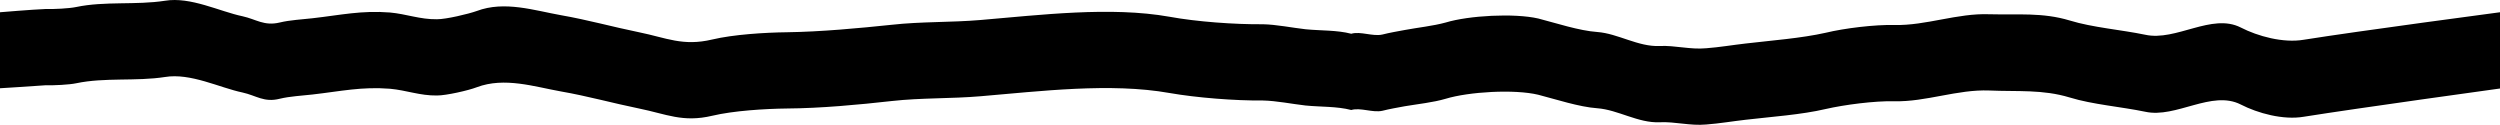 <?xml version="1.0" encoding="utf-8"?>
<!DOCTYPE svg PUBLIC "-//W3C//DTD SVG 1.1//EN" "http://www.w3.org/Graphics/SVG/1.1/DTD/svg11.dtd">
<svg version="1.1" id="WaveLine" xmlns="http://www.w3.org/2000/svg" x="0" y="0" width="1000" height="50" viewBox="0 0 1000 50">
<path d="M0,4.9c0,0,13-1.1,18.3-1.3c3.1,0.1,9.4-0.2,12.2-0.8C41.9,0.4,54.4,2.1,66,0.3c10.2-1.7,21.9,4.3,31,6.2
	c5.5,1.2,8.6,4,14.9,2.5c4.1-1,8.8-1.2,13.1-1.7C136.4,6,144.6,4.1,156,5c6.6,0.6,12,2.8,18.8,2.7c3.7,0,12.5-2.1,15.9-3.3
	c11.1-4.2,23.1-0.2,33.8,1.7c10.4,1.8,20.8,4.7,31.1,6.8c10.9,2.2,17.5,5.7,29.3,2.9c8.4-2,21-2.8,29.9-2.9c13.6-0.2,28.6-1.6,42-3
	c11.6-1.3,23.7-0.9,35.4-1.9c23.8-2,52-5.5,75.6-1.3c10.9,2,26.1,3.1,37.4,3c5.3,0.1,11.7,1.4,17,2c6,0.6,12.6,0.3,18.3,1.8
	c3.7-1.1,8.6,1.2,12.5,0.3c2.7-0.7,6.2-1.3,8.9-1.8c5.3-1,11.3-1.6,16.4-3c9.2-2.8,27.4-3.8,37-1.6c7,1.8,16.4,4.9,23.6,5.4
	c8.3,0.6,16.4,6,25,5.6c6.1-0.3,12.2,1.5,18.6,0.9c5.3-0.4,10.5-1.3,15.8-1.9c10.2-1.2,22.2-2.1,32-4.3c7.4-1.8,19.6-3.3,27.5-3.1
	c12.5,0.3,25.2-4.8,37.9-4.3C807.2,6,817,4.9,827.9,8.2c9.1,2.8,20.6,3.7,30.2,5.7c12.3,2.7,26.6-8.8,38.2-2.9
	c6.8,3.5,17,6.3,25.2,4.9c21.9-3.5,78.5-11,78.5-11v30.5c0,0-56.6,7.8-78.5,11.3c-8.2,1.4-18.4-1.4-25.2-4.9
	c-11.6-5.9-25.9,5.6-38.2,2.9c-9.6-2-21.1-2.9-30.2-5.7c-10.9-3.3-20.7-2.3-32.2-2.8c-12.7-0.5-25.4,4.6-37.9,4.3
	c-7.9-0.2-20.1,1.4-27.5,3.1c-9.8,2.3-21.8,3.1-32,4.3c-5.3,0.6-10.5,1.5-15.8,1.9c-6.4,0.6-12.5-1.2-18.6-0.9
	c-8.6,0.4-16.7-5-25-5.6c-7.2-0.5-16.6-3.6-23.6-5.4c-9.6-2.3-27.8-1.2-37,1.6c-5.1,1.5-11.1,2.1-16.4,3c-2.7,0.5-6.2,1.1-8.9,1.8
	c-3.9,0.9-8.8-1.4-12.5-0.3c-5.7-1.5-12.3-1.2-18.3-1.8c-5.3-0.6-11.7-1.9-17-2c-11.3,0.1-26.5-1.1-37.4-3
	c-23.6-4.2-51.8-0.7-75.6,1.3c-11.7,1-23.8,0.6-35.4,1.9c-13.4,1.5-28.4,2.9-42,3c-8.9,0.1-21.5,0.9-29.9,2.9
	c-11.8,2.8-18.4-0.7-29.3-2.9c-10.3-2.1-20.7-5-31.1-6.8c-10.7-1.9-22.7-5.9-33.8-1.7c-3.4,1.3-12.2,3.3-15.9,3.3
	c-6.8,0.1-12.2-2.1-18.8-2.7c-11.4-0.9-19.6,1-31,2.3c-4.3,0.5-9,0.7-13.1,1.7c-6.3,1.6-9.4-1.3-14.9-2.5c-9.1-1.9-20.8-7.9-31-6.2
	c-11.6,1.8-24.1,0.1-35.5,2.5c-2.8,0.6-9.1,0.9-12.2,0.8C13,34.5,0,35.3,0,35.3V4.9z"/>
</svg>
